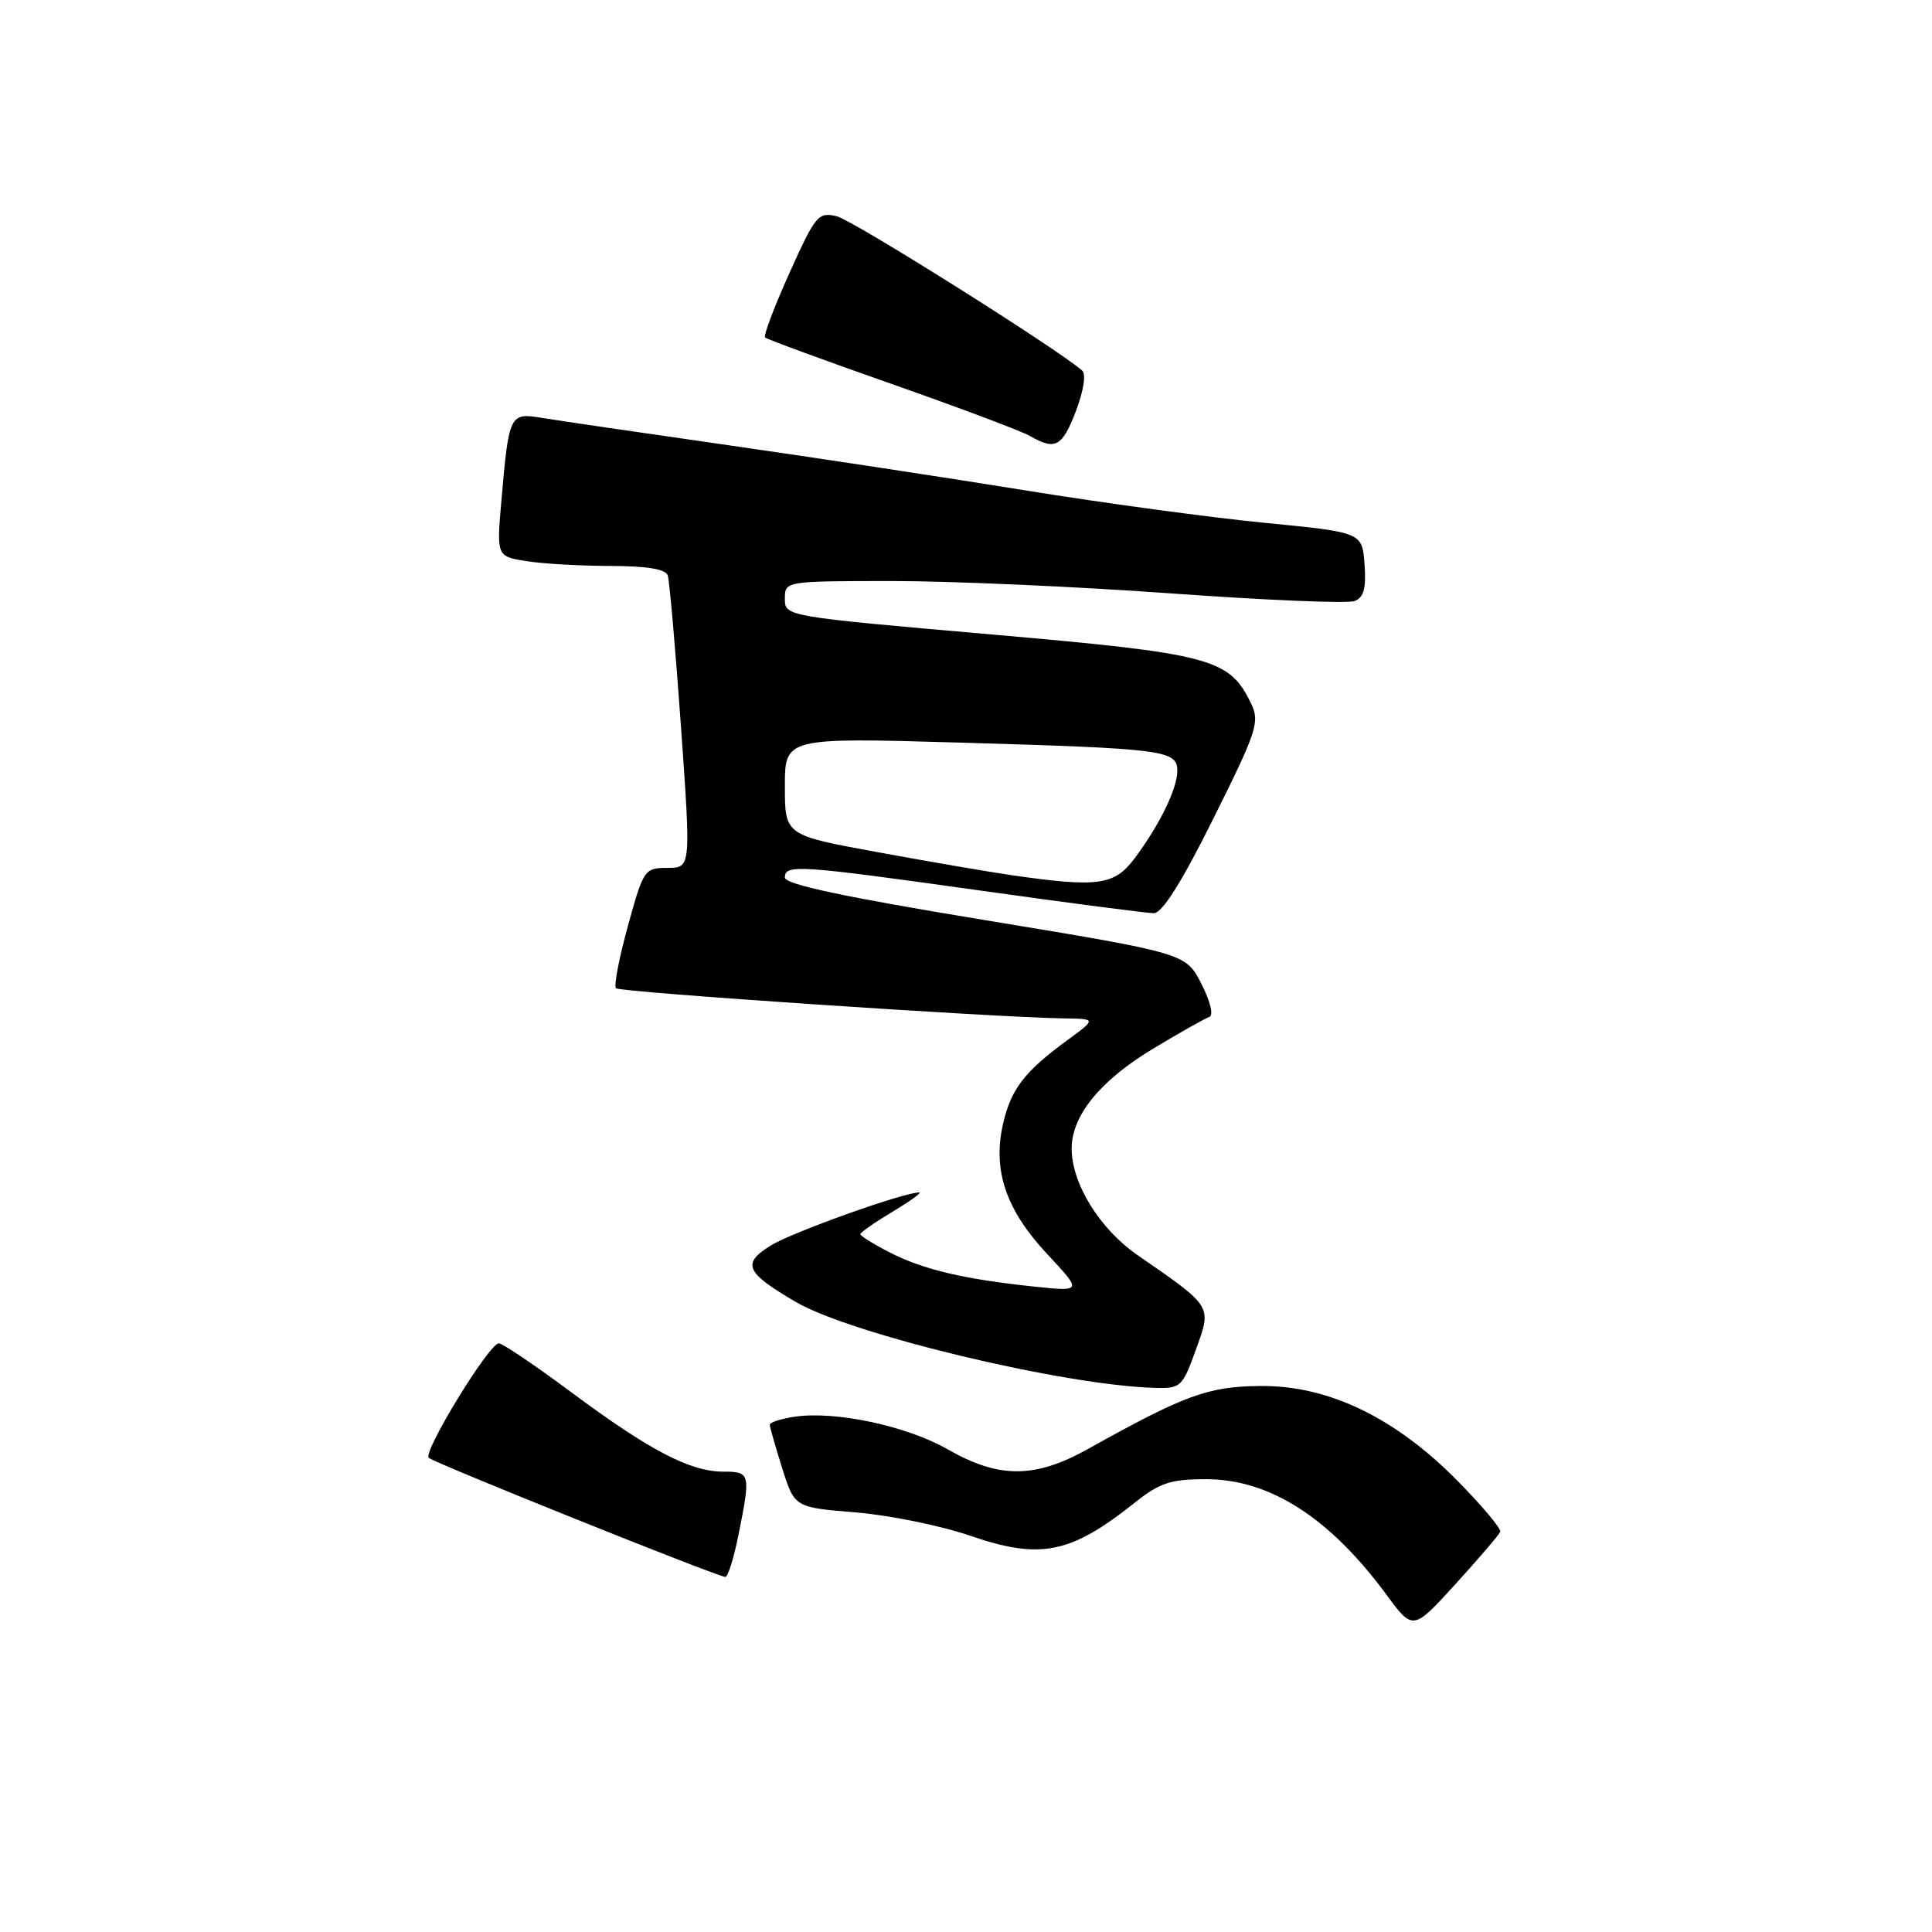 <?xml version="1.0" encoding="UTF-8" standalone="no"?>
<!DOCTYPE svg PUBLIC "-//W3C//DTD SVG 1.1//EN" "http://www.w3.org/Graphics/SVG/1.1/DTD/svg11.dtd" >
<svg xmlns="http://www.w3.org/2000/svg" xmlns:xlink="http://www.w3.org/1999/xlink" version="1.1" viewBox="0 0 256 256">
 <g >
 <path fill="currentColor"
d=" M 198.79 202.98 C 198.95 202.58 196.42 199.56 193.17 196.26 C 184.89 187.84 176.02 183.57 167.02 183.65 C 160.08 183.71 157.01 184.83 144.14 192.01 C 137.12 195.92 132.38 195.93 125.60 192.06 C 120.14 188.93 110.62 186.91 105.25 187.73 C 103.46 188.00 102.00 188.47 102.00 188.78 C 102.00 189.08 102.74 191.67 103.64 194.53 C 105.28 199.74 105.28 199.74 113.39 200.40 C 117.85 200.77 124.66 202.16 128.52 203.48 C 137.86 206.70 141.84 205.90 150.39 199.09 C 153.67 196.48 155.13 196.00 159.80 196.00 C 168.24 196.00 176.17 201.08 183.70 211.29 C 187.23 216.08 187.23 216.08 192.87 209.89 C 195.96 206.49 198.63 203.37 198.79 202.98 Z  M 97.86 203.33 C 99.49 195.24 99.43 195.00 95.82 195.00 C 91.46 195.00 86.07 192.19 75.74 184.51 C 70.92 180.93 66.58 178.00 66.10 178.00 C 64.81 178.00 56.01 192.38 56.81 193.17 C 57.49 193.83 94.93 208.87 96.11 208.95 C 96.45 208.98 97.24 206.45 97.86 203.33 Z  M 158.46 178.84 C 160.57 172.97 160.74 173.24 150.72 166.30 C 145.71 162.84 142.00 156.83 142.00 152.19 C 142.00 147.80 145.81 143.15 152.85 138.92 C 156.34 136.82 159.66 134.95 160.22 134.76 C 160.83 134.56 160.41 132.76 159.19 130.36 C 157.12 126.31 157.12 126.31 130.56 121.93 C 111.94 118.87 104.00 117.18 104.00 116.28 C 104.00 114.50 105.70 114.61 129.88 118.00 C 141.63 119.65 151.99 121.00 152.89 121.00 C 154.00 121.00 156.59 116.89 160.79 108.44 C 166.55 96.88 166.95 95.67 165.78 93.23 C 162.89 87.23 160.60 86.62 131.17 84.05 C 104.03 81.68 104.00 81.67 104.00 79.34 C 104.00 77.00 104.00 77.00 118.25 76.99 C 126.09 76.99 142.71 77.73 155.18 78.63 C 167.66 79.53 178.60 79.99 179.49 79.64 C 180.71 79.17 181.04 77.97 180.81 74.78 C 180.50 70.54 180.50 70.54 167.50 69.27 C 160.35 68.57 146.18 66.65 136.00 65.00 C 125.83 63.35 108.05 60.65 96.50 58.99 C 84.95 57.34 73.86 55.71 71.85 55.38 C 67.54 54.66 67.44 54.86 66.46 66.10 C 65.79 73.70 65.79 73.70 69.65 74.34 C 71.77 74.69 76.78 74.98 80.78 74.99 C 85.71 75.00 88.20 75.40 88.48 76.25 C 88.71 76.94 89.50 85.94 90.23 96.25 C 91.56 115.00 91.56 115.00 88.44 115.00 C 85.40 115.00 85.27 115.20 83.20 122.70 C 82.03 126.94 81.32 130.65 81.62 130.95 C 82.14 131.47 131.94 134.82 140.90 134.94 C 145.30 135.00 145.30 135.00 141.40 137.85 C 135.72 142.01 133.93 144.35 132.89 149.00 C 131.52 155.11 133.31 160.35 138.78 166.19 C 143.41 171.15 143.41 171.15 136.95 170.47 C 127.69 169.49 122.38 168.24 117.91 165.96 C 115.76 164.86 114.00 163.77 114.00 163.54 C 114.00 163.30 115.91 161.97 118.25 160.57 C 120.59 159.17 122.19 158.01 121.80 158.01 C 119.79 157.98 105.04 163.25 102.16 165.02 C 98.25 167.43 98.77 168.61 105.42 172.50 C 112.80 176.82 141.03 183.58 153.05 183.90 C 156.45 184.00 156.69 183.77 158.46 178.84 Z  M 142.57 54.45 C 143.58 51.80 143.93 49.58 143.40 49.11 C 140.15 46.24 113.01 29.18 110.89 28.66 C 108.42 28.07 108.07 28.49 104.61 36.16 C 102.60 40.63 101.14 44.48 101.38 44.72 C 101.62 44.95 109.17 47.73 118.16 50.88 C 127.15 54.04 135.40 57.14 136.50 57.78 C 139.83 59.71 140.76 59.20 142.57 54.45 Z  M 134.00 115.96 C 130.97 115.52 122.99 114.15 116.25 112.91 C 104.00 110.67 104.00 110.67 104.00 104.20 C 104.00 97.73 104.00 97.73 127.25 98.40 C 154.28 99.19 156.00 99.41 156.00 102.13 C 156.00 104.50 153.65 109.32 150.33 113.75 C 147.66 117.32 145.48 117.62 134.00 115.96 Z "/>
</g>
</svg>